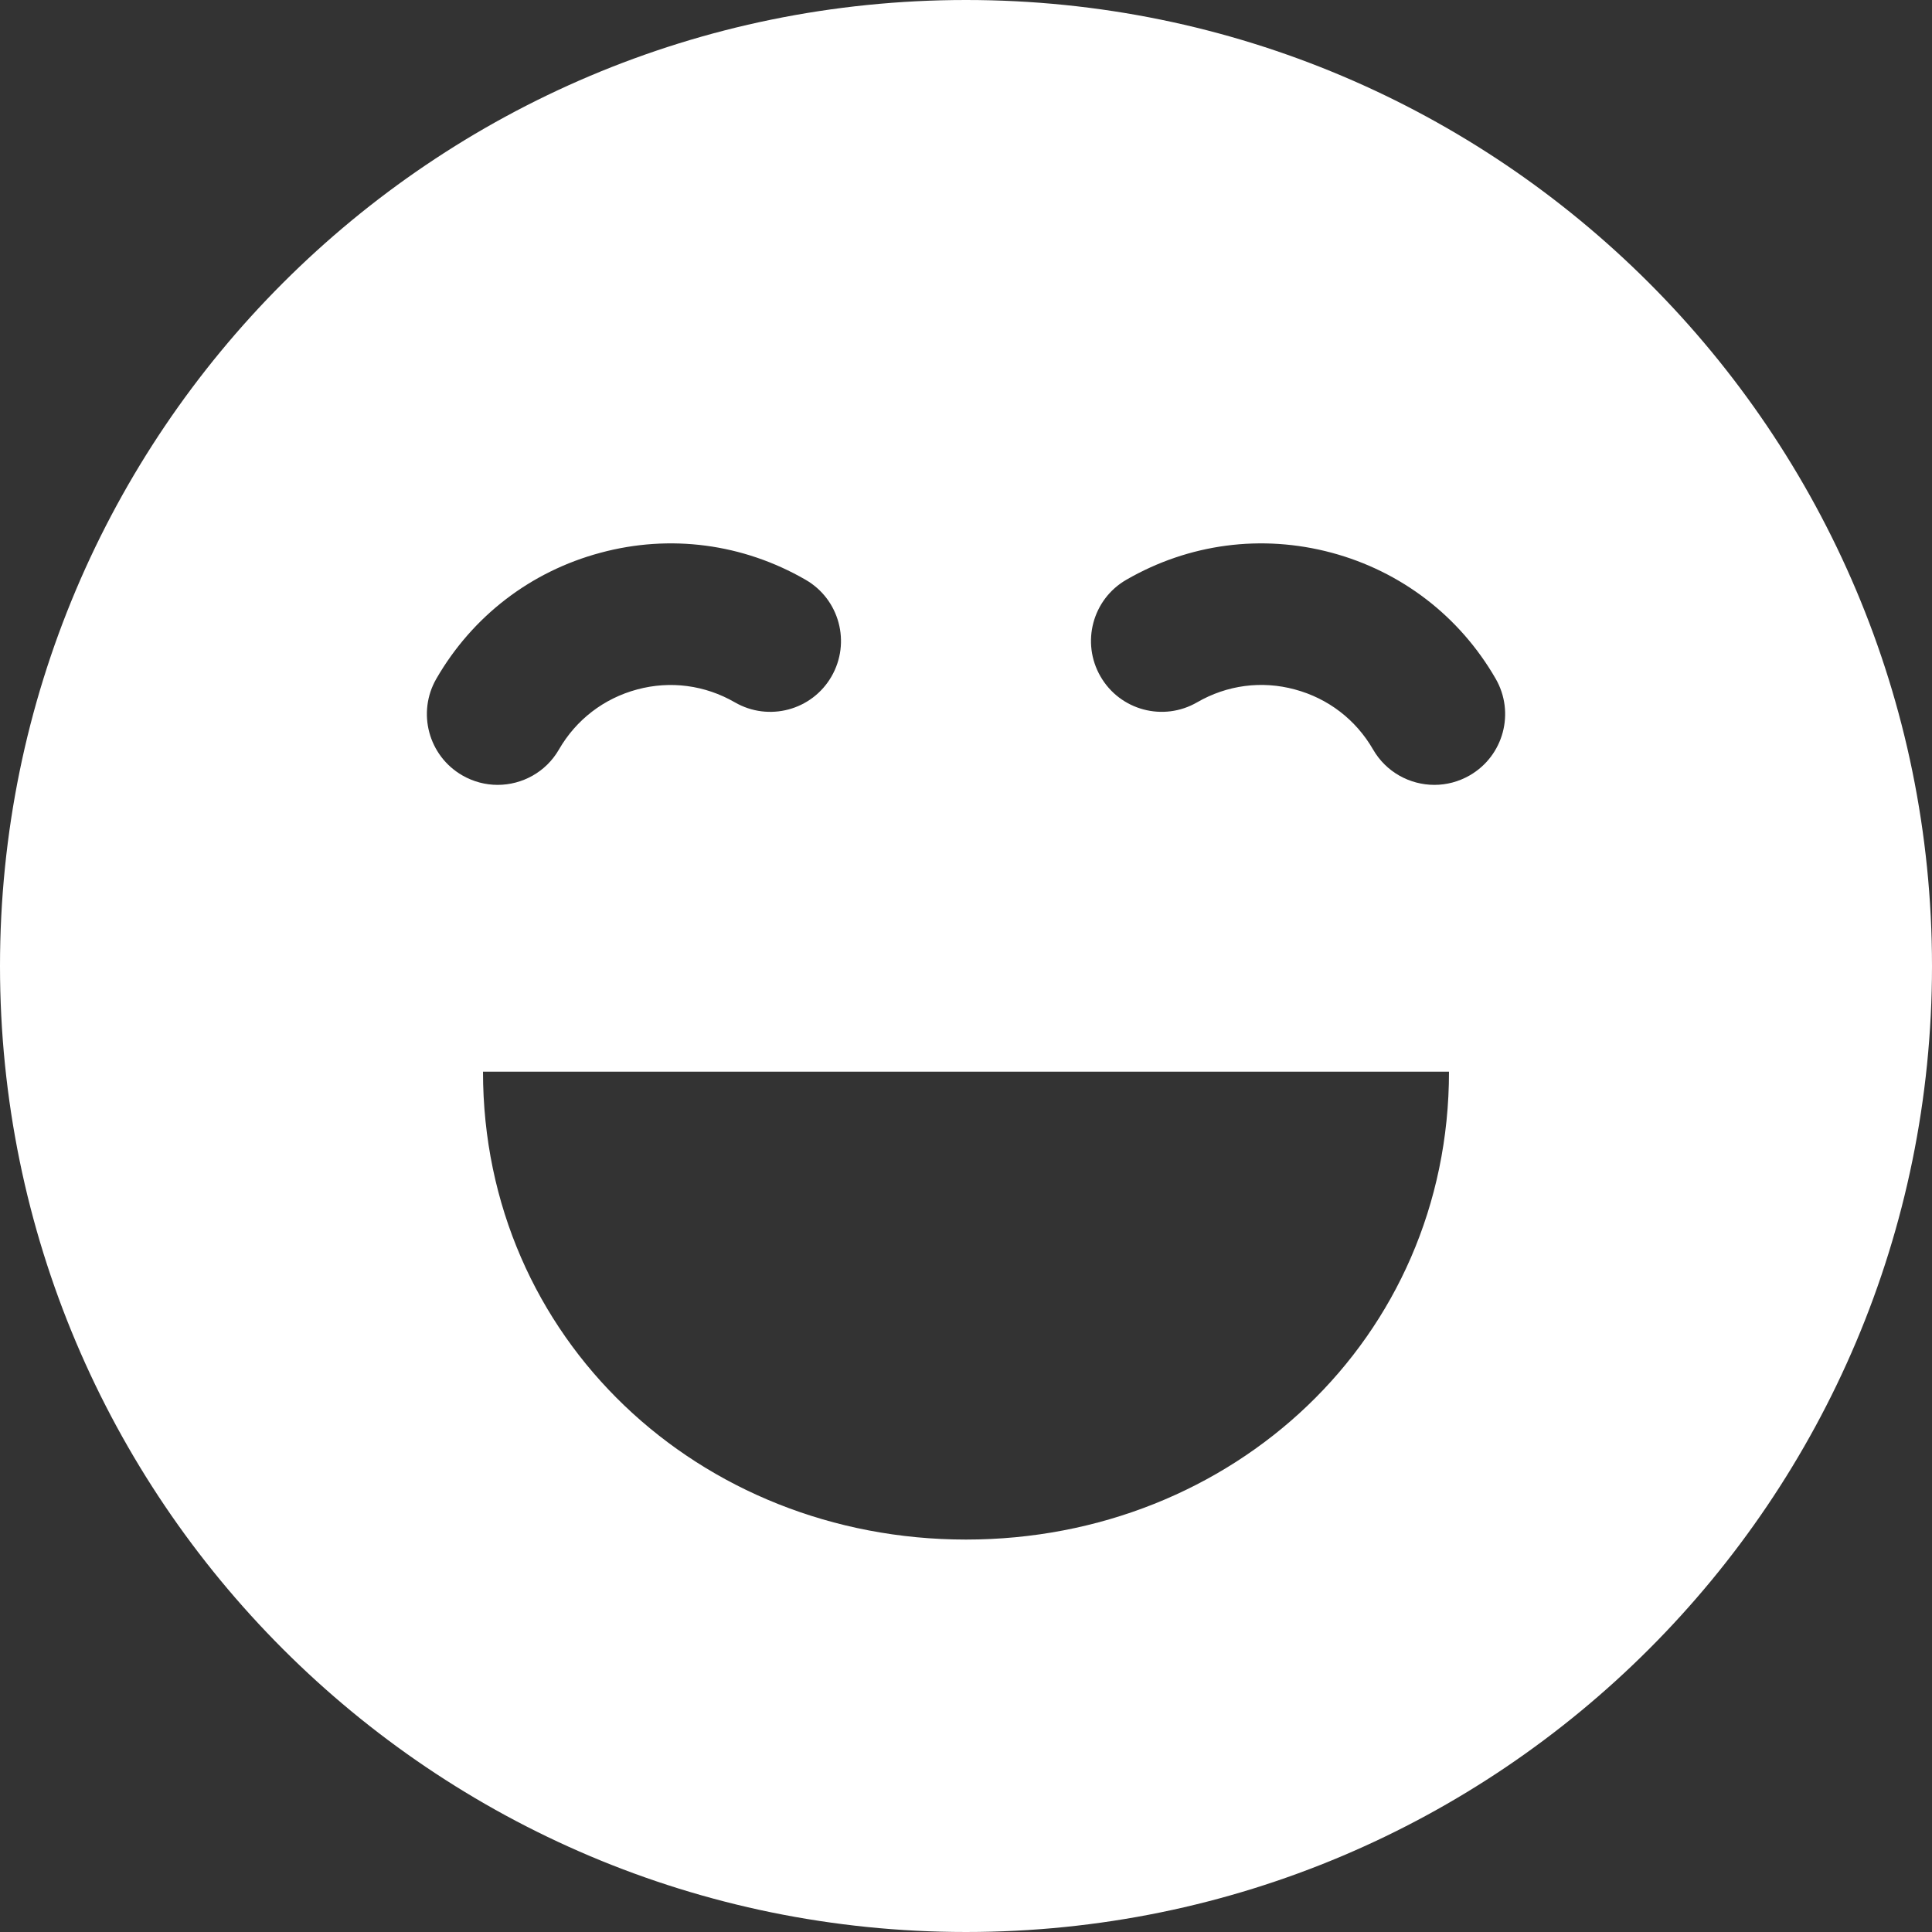 <?xml version="1.0" encoding="utf-8"?>
<!-- Generator: Adobe Illustrator 16.0.0, SVG Export Plug-In . SVG Version: 6.00 Build 0)  -->
<!DOCTYPE svg PUBLIC "-//W3C//DTD SVG 1.1//EN" "http://www.w3.org/Graphics/SVG/1.1/DTD/svg11.dtd">
<svg version="1.1" xmlns="http://www.w3.org/2000/svg" xmlns:xlink="http://www.w3.org/1999/xlink" x="0px" y="0px" width="256px"
	 height="256px" viewBox="-826.5 -426.5 256 256" enable-background="new -826.5 -426.5 256 256" xml:space="preserve">
<rect x="-826.5" y="-426.5" width="256" height="256" fill="#333333" stroke="none"/>
<g id="Jokes">
	<g>
		<path fill="white"  d="M-698.499-426.5c-70.693,0-128.001,57.31-128.001,128.003c0,70.687,57.308,127.997,128.001,127.997
			c70.689,0,127.999-57.311,127.999-127.997C-570.5-369.189-627.81-426.5-698.499-426.5z M-768.678-336.571
			c4.782-8.281,12.504-14.213,21.747-16.686c9.22-2.49,18.886-1.208,27.177,3.579c4.487,2.586,6.02,8.326,3.432,12.812
			c-2.589,4.492-8.326,6.023-12.812,3.426c-3.948-2.274-8.534-2.893-12.943-1.702c-4.401,1.18-8.081,4.004-10.358,7.952
			c-1.732,3.012-4.893,4.69-8.125,4.69c-1.593,0-3.205-0.408-4.684-1.259C-769.735-326.352-771.265-332.092-768.678-336.571z
			 M-698.499-222.5c-35.352,0-64.001-26.653-64.001-62h127.999C-634.501-249.153-663.155-222.5-698.499-222.5z M-631.753-323.759
			c-1.478,0.851-3.088,1.259-4.682,1.259c-3.239,0-6.394-1.679-8.129-4.691c-2.283-3.953-5.958-6.773-10.363-7.953
			c-4.396-1.197-8.999-0.579-12.944,1.702c-4.481,2.598-10.222,1.066-12.808-3.426c-2.592-4.487-1.059-10.228,3.429-12.813
			c8.284-4.783,17.928-6.059,27.179-3.585c9.246,2.479,16.972,8.412,21.751,16.694C-625.73-332.086-627.262-326.351-631.753-323.759
			z"/>
	</g>
</g>
</svg>
